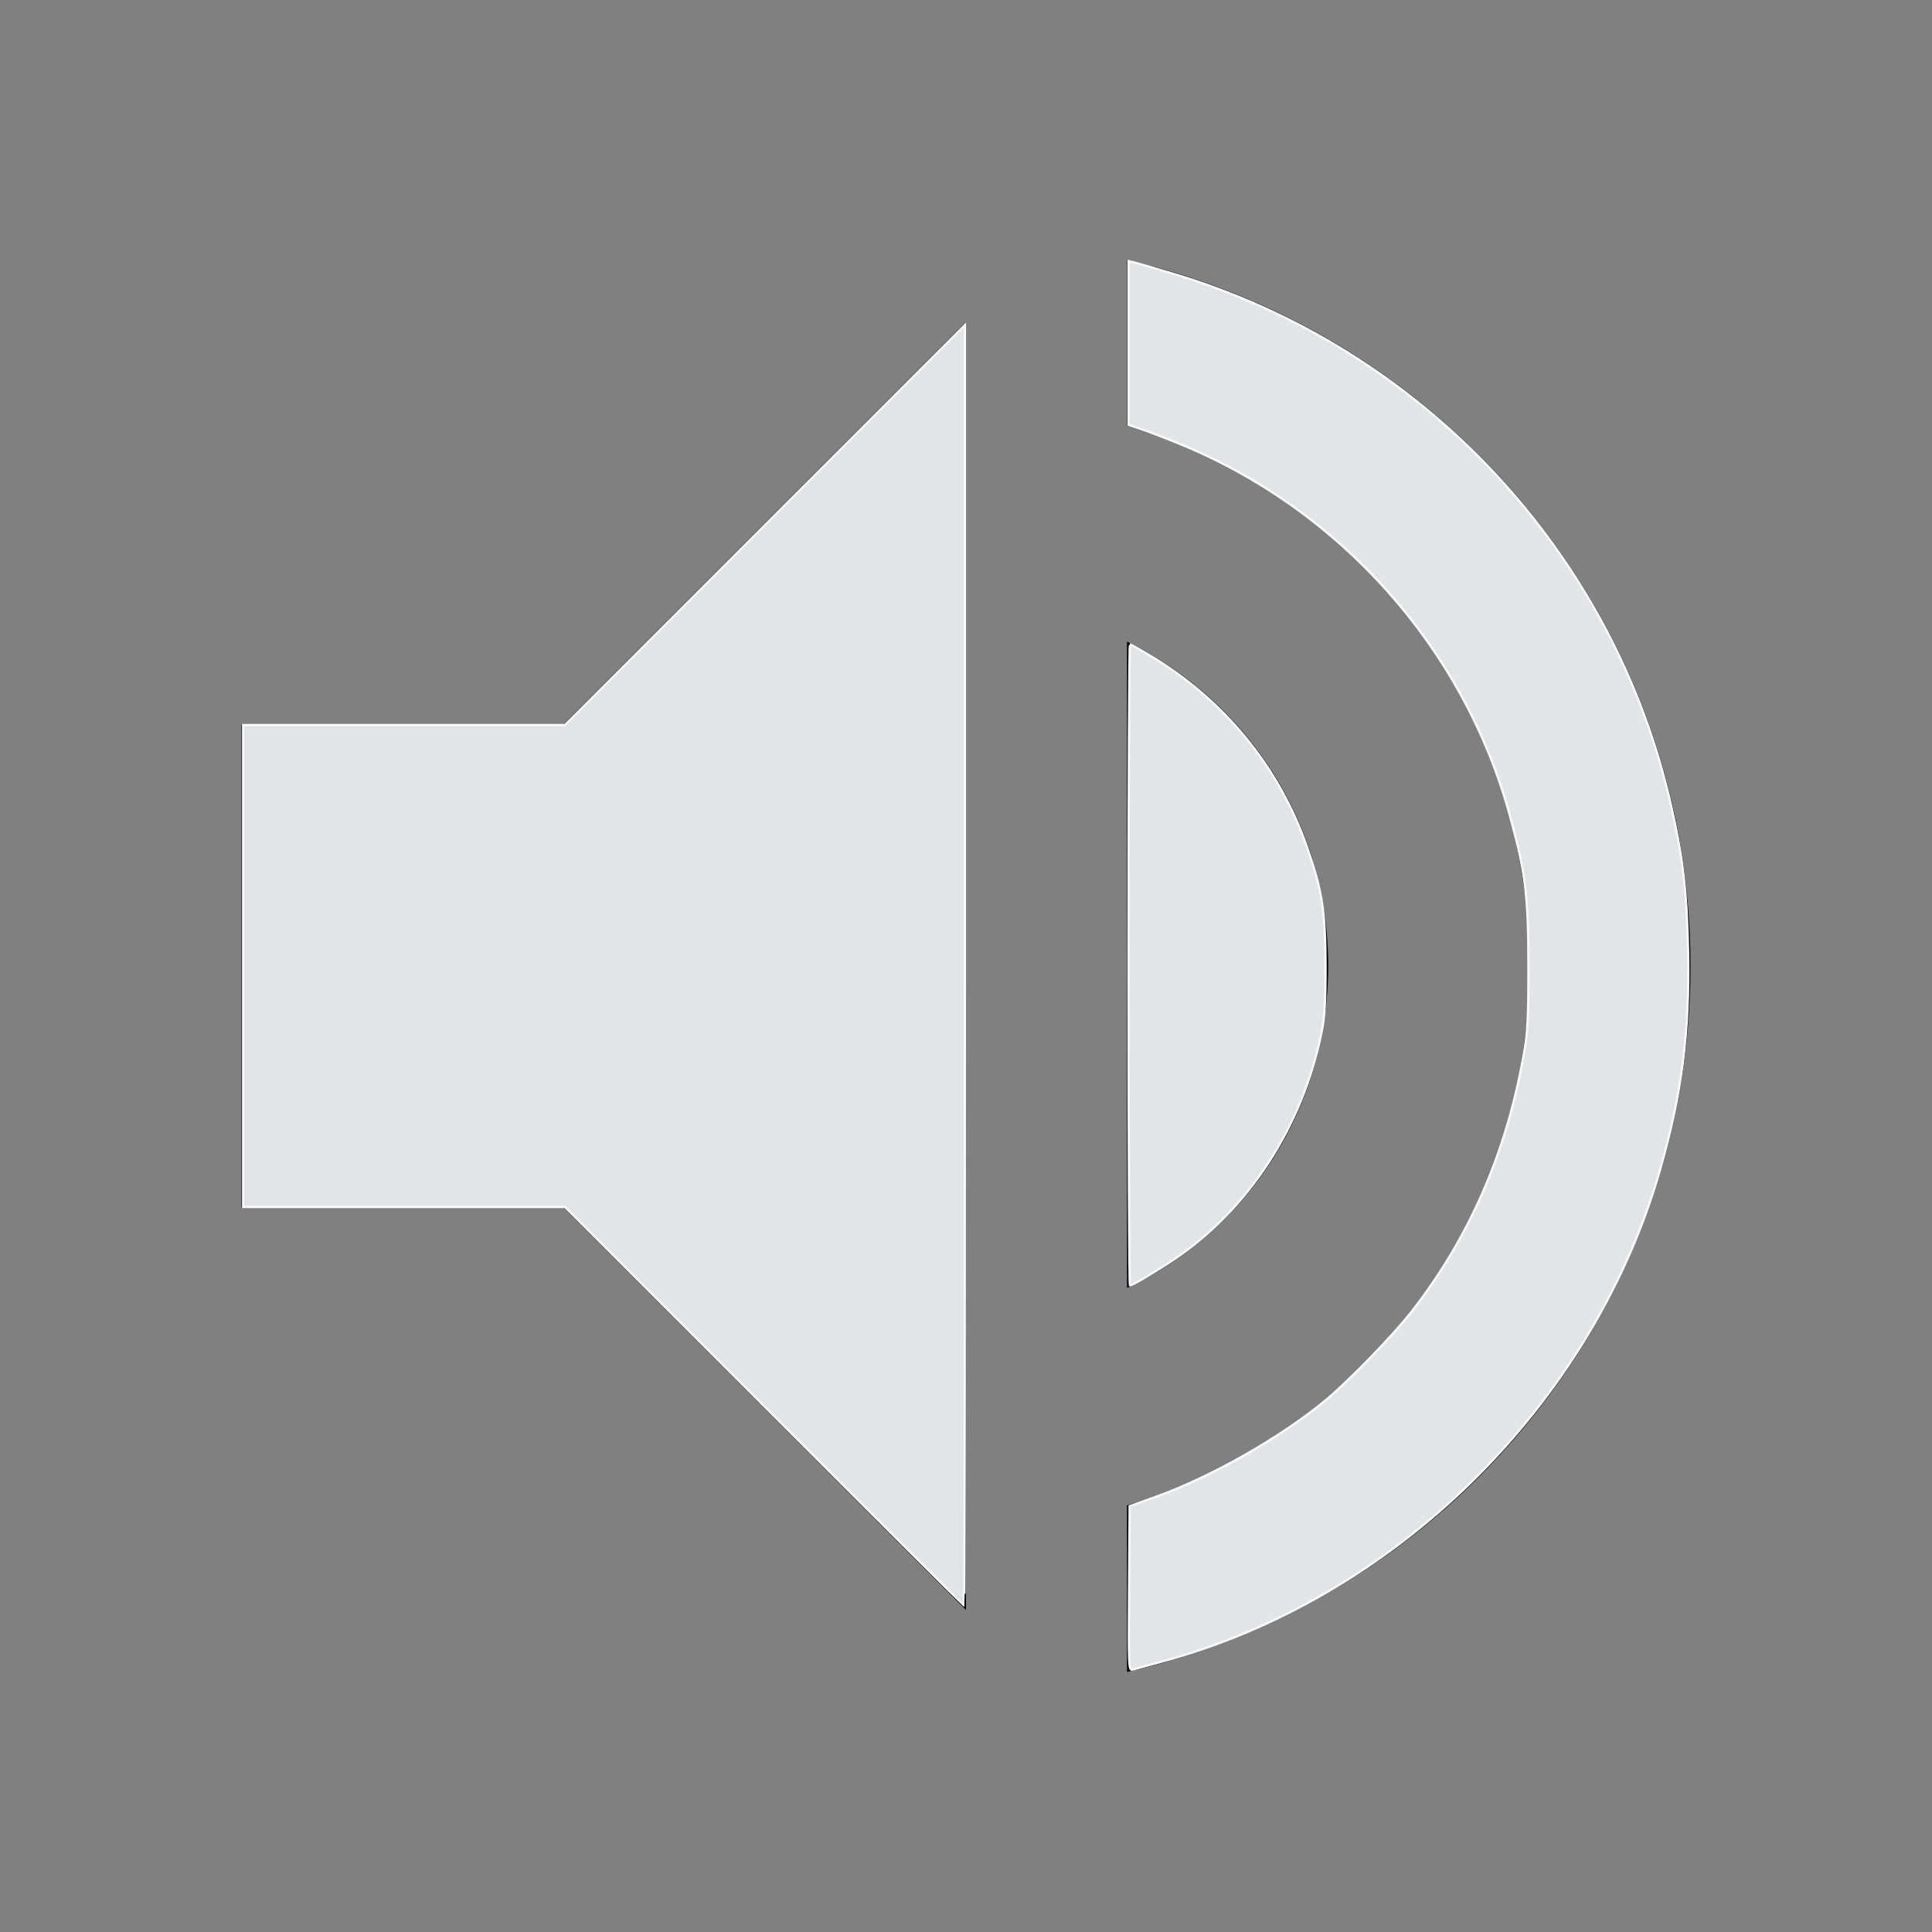 <?xml version="1.0" encoding="UTF-8" standalone="no"?>
<svg
   viewBox="0 0 24 24"
   version="1.1"
   id="svg1"
   sodipodi:docname="volume-high.svg"
   inkscape:version="1.3.1 (91b66b0783, 2023-11-16, custom)"
   xmlns:inkscape="http://www.inkscape.org/namespaces/inkscape"
   xmlns:sodipodi="http://sodipodi.sourceforge.net/DTD/sodipodi-0.dtd"
   xmlns="http://www.w3.org/2000/svg"
   xmlns:svg="http://www.w3.org/2000/svg">
  <rect x="0" y="0" width="24" height="24" fill="#808080" stroke="none"/>
  <defs
     id="defs1" />
  <sodipodi:namedview
     id="namedview1"
     pagecolor="#ffffff"
     bordercolor="#000000"
     borderopacity="0.25"
     inkscape:showpageshadow="2"
     inkscape:pageopacity="0.0"
     inkscape:pagecheckerboard="0"
     inkscape:deskcolor="#d1d1d1"
     inkscape:zoom="34.916667"
     inkscape:cx="15.70883"
     inkscape:cy="12.01432"
     inkscape:window-width="750"
     inkscape:window-height="824"
     inkscape:window-x="836"
     inkscape:window-y="62"
     inkscape:window-maximized="1"
     inkscape:current-layer="svg1" />
  <path
     d="M14,3.23V5.29C16.89,6.15 19,8.83 19,12C19,15.17 16.89,17.84 14,18.7V20.77C18,19.86 21,16.28 21,12C21,7.72 18,4.14 14,3.23M16.5,12C16.5,10.23 15.5,8.71 14,7.97V16C15.5,15.29 16.5,13.76 16.5,12M3,9V15H7L12,20V4L7,9H3Z"
     id="path1" />
  <path
     style="fill:#e3e4e7;stroke:#f9f9f9;stroke-width:0.029;fill-opacity:1"
     d="M 9.494,17.47 7.017,14.993 H 5.019 3.021 V 12 9.007 h 1.998 1.998 L 9.501,6.523 11.986,4.038 v 7.955 c 0,4.375 -0.003,7.955 -0.007,7.955 -0.004,0 -1.122,-1.115 -2.484,-2.477 z"
     id="path2" />
  <path
     style="fill:#e3e4e7;stroke:#f9f9f9;stroke-width:0.029;fill-opacity:1"
     d="m 14.019,11.986 c 0,-2.189 0.008,-3.981 0.018,-3.981 0.01,0 0.119,0.061 0.244,0.135 0.923,0.549 1.608,1.384 1.956,2.384 0.186,0.536 0.228,0.799 0.229,1.462 8.73e-4,0.456 -0.01,0.645 -0.051,0.844 -0.235,1.167 -0.903,2.192 -1.838,2.82 -0.21,0.141 -0.51,0.317 -0.54,0.317 -0.01,0 -0.018,-1.791 -0.018,-3.981 z"
     id="path3" />
  <path
     style="fill:#e3e4e7;stroke:#f9f9f9;stroke-width:0.029;fill-opacity:1"
     d="m 14.026,19.732 0.007,-1.022 0.315,-0.112 c 0.692,-0.245 1.574,-0.747 2.13,-1.212 0.296,-0.248 0.838,-0.808 1.068,-1.105 0.706,-0.911 1.162,-1.953 1.375,-3.141 C 18.979,12.817 18.987,12.681 18.987,12 c 0,-0.866 -0.036,-1.16 -0.231,-1.871 C 18.186,8.049 16.645,6.32 14.634,5.505 14.461,5.434 14.252,5.355 14.169,5.328 L 14.019,5.279 V 4.262 3.244 l 0.079,0.019 c 0.043,0.01 0.253,0.071 0.465,0.134 3.108,0.925 5.495,3.476 6.2,6.626 0.144,0.646 0.191,1.045 0.207,1.777 0.022,1.012 -0.078,1.794 -0.348,2.733 -0.843,2.926 -3.295,5.337 -6.224,6.118 -0.153,0.041 -0.301,0.081 -0.329,0.089 -0.048,0.014 -0.05,-0.043 -0.043,-1.007 z"
     id="path4" />
</svg>
